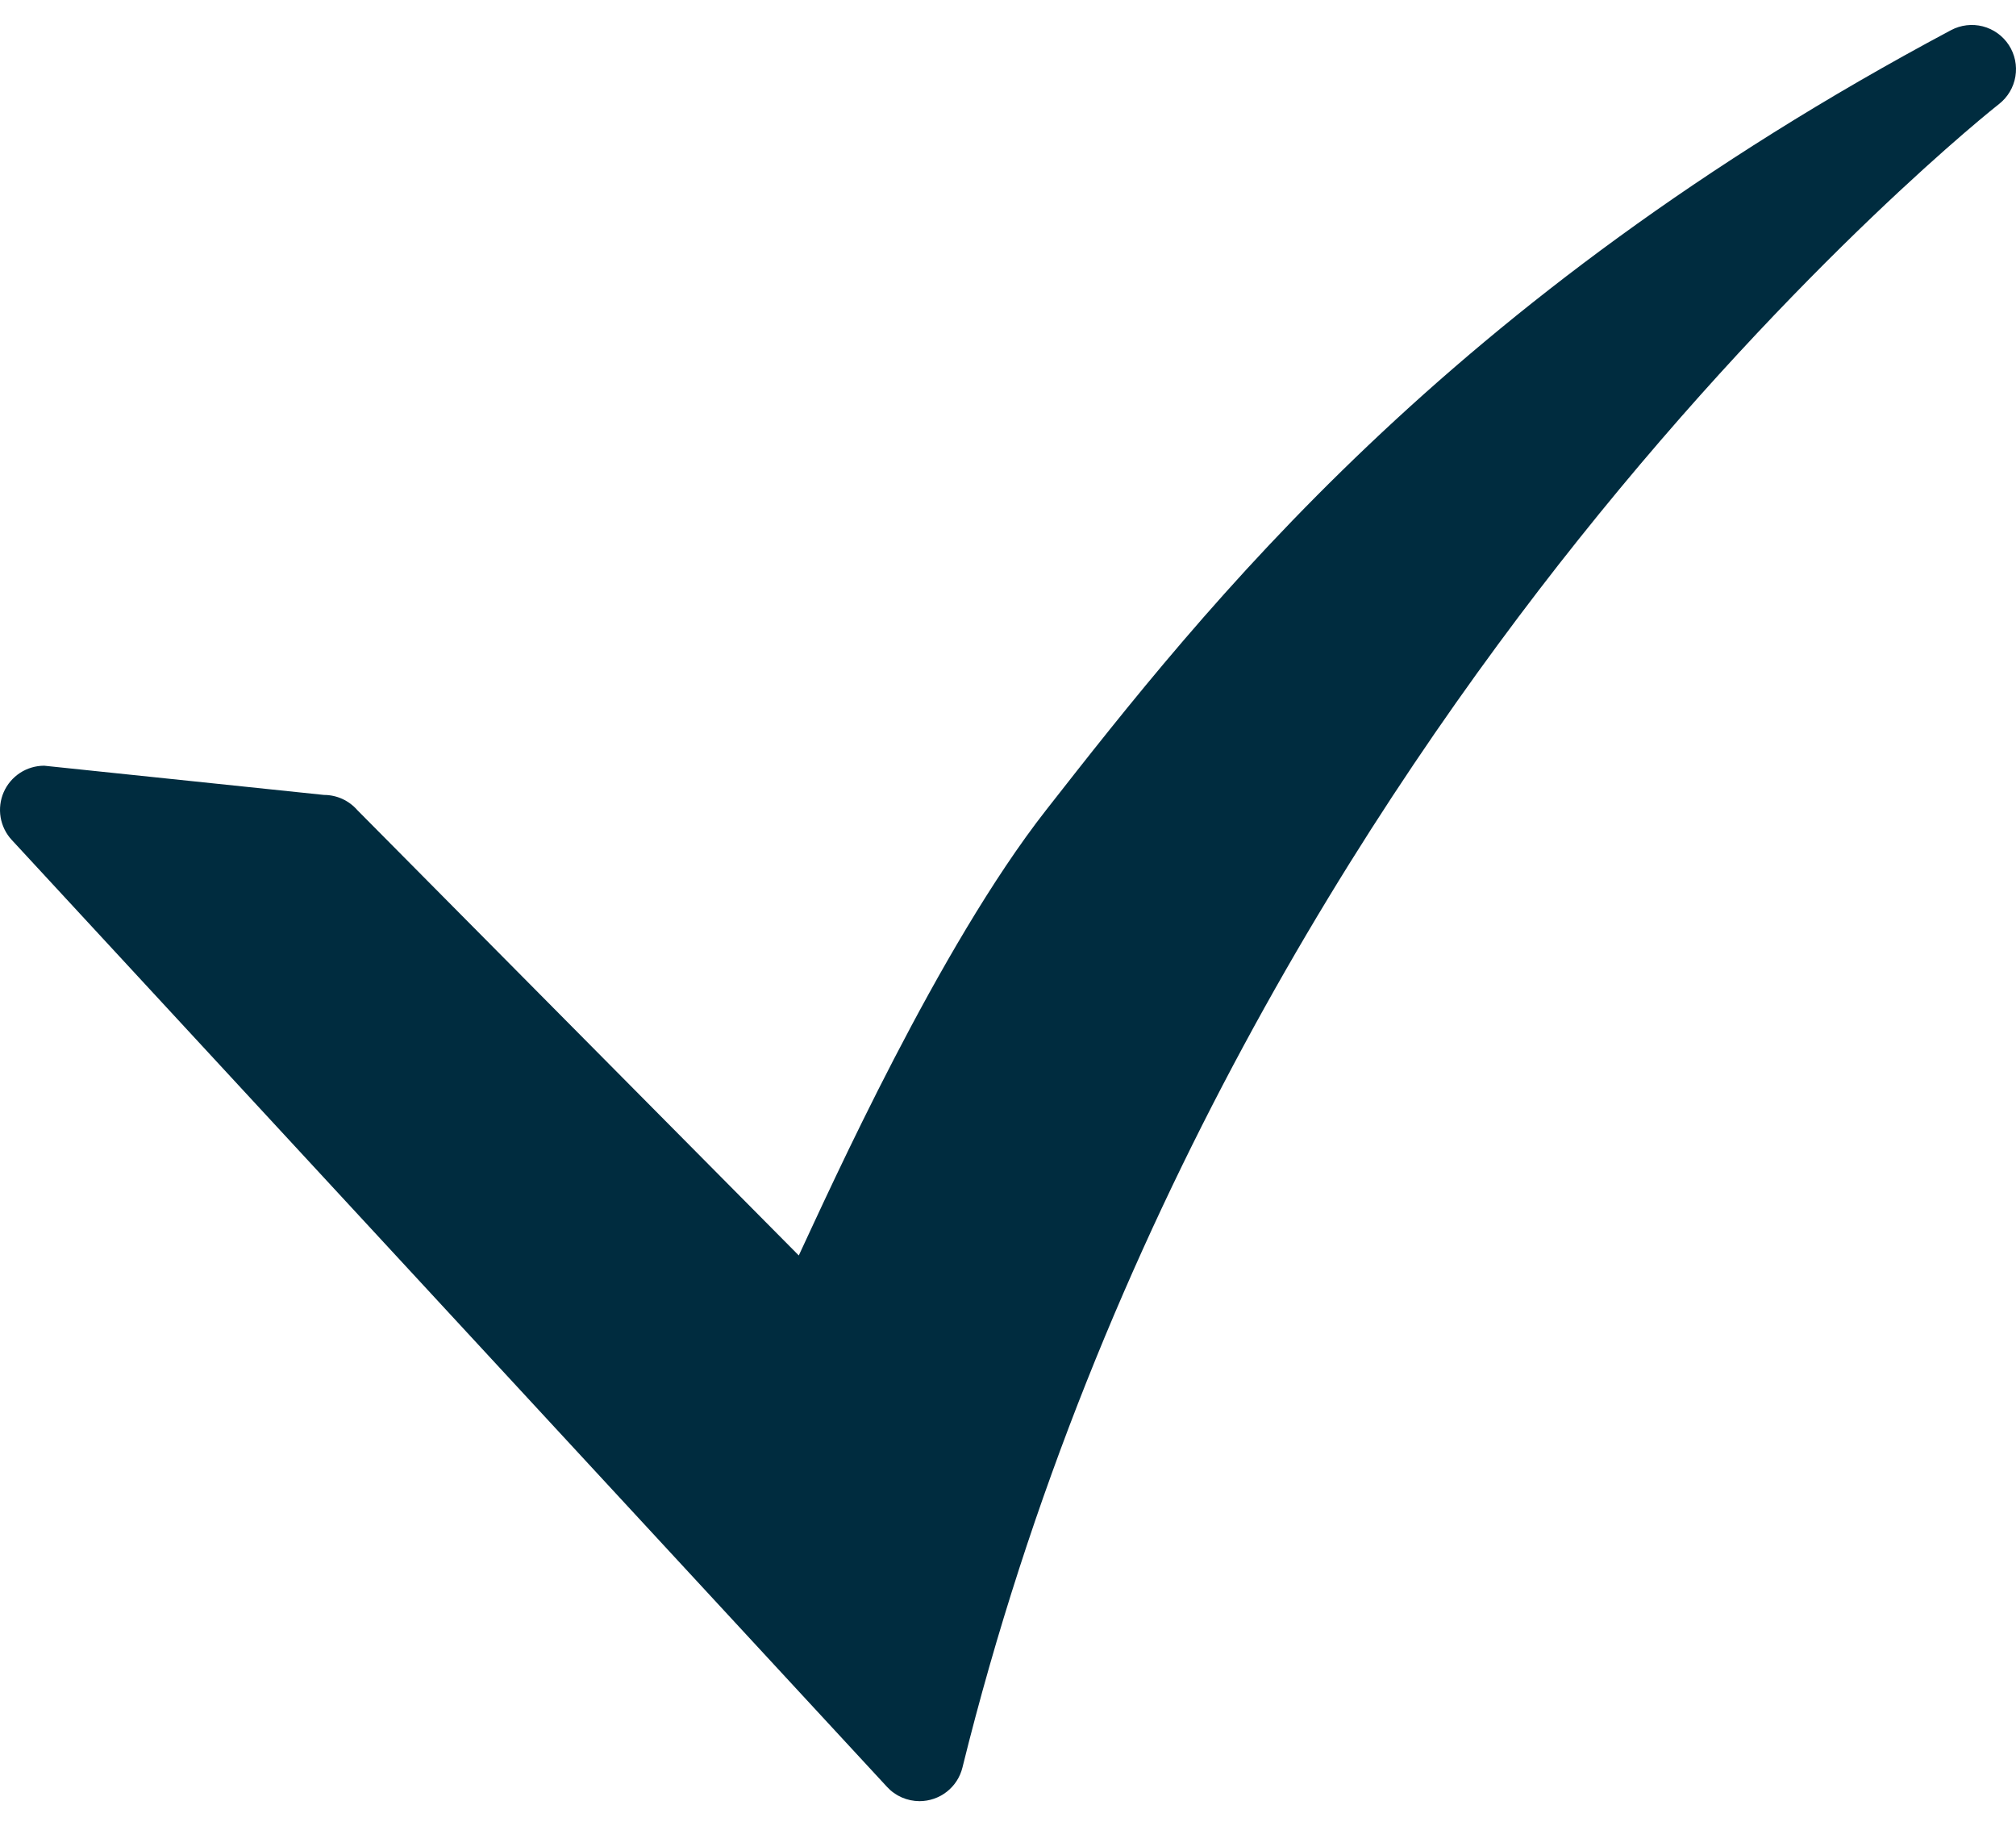 <svg width="53" height="48" viewBox="0 0 53 48" fill="none" xmlns="http://www.w3.org/2000/svg">
<path d="M24.174 47.344C24.014 47.343 23.855 47.31 23.708 47.246C23.561 47.182 23.429 47.088 23.321 46.97L0.309 22.078C0.155 21.912 0.054 21.705 0.016 21.482C-0.021 21.259 0.007 21.03 0.097 20.823C0.188 20.616 0.337 20.44 0.526 20.316C0.715 20.193 0.936 20.127 1.162 20.127L8.518 20.895C8.684 20.895 8.849 20.931 9 21C9.151 21.069 9.286 21.17 9.395 21.295L21 33C21.831 31.223 24.677 24.9 27.5 21.295C31.674 15.966 38.008 7.868 51.291 0.793C51.548 0.656 51.847 0.621 52.128 0.693C52.41 0.766 52.654 0.942 52.813 1.186C52.971 1.43 53.032 1.724 52.984 2.011C52.936 2.298 52.782 2.556 52.553 2.735C52.502 2.775 47.38 6.808 41.486 14.195C36.061 20.994 28.85 32.11 25.302 46.461C25.24 46.713 25.095 46.937 24.89 47.097C24.686 47.257 24.434 47.343 24.174 47.344Z" fill="#002C3F"/>
</svg>
